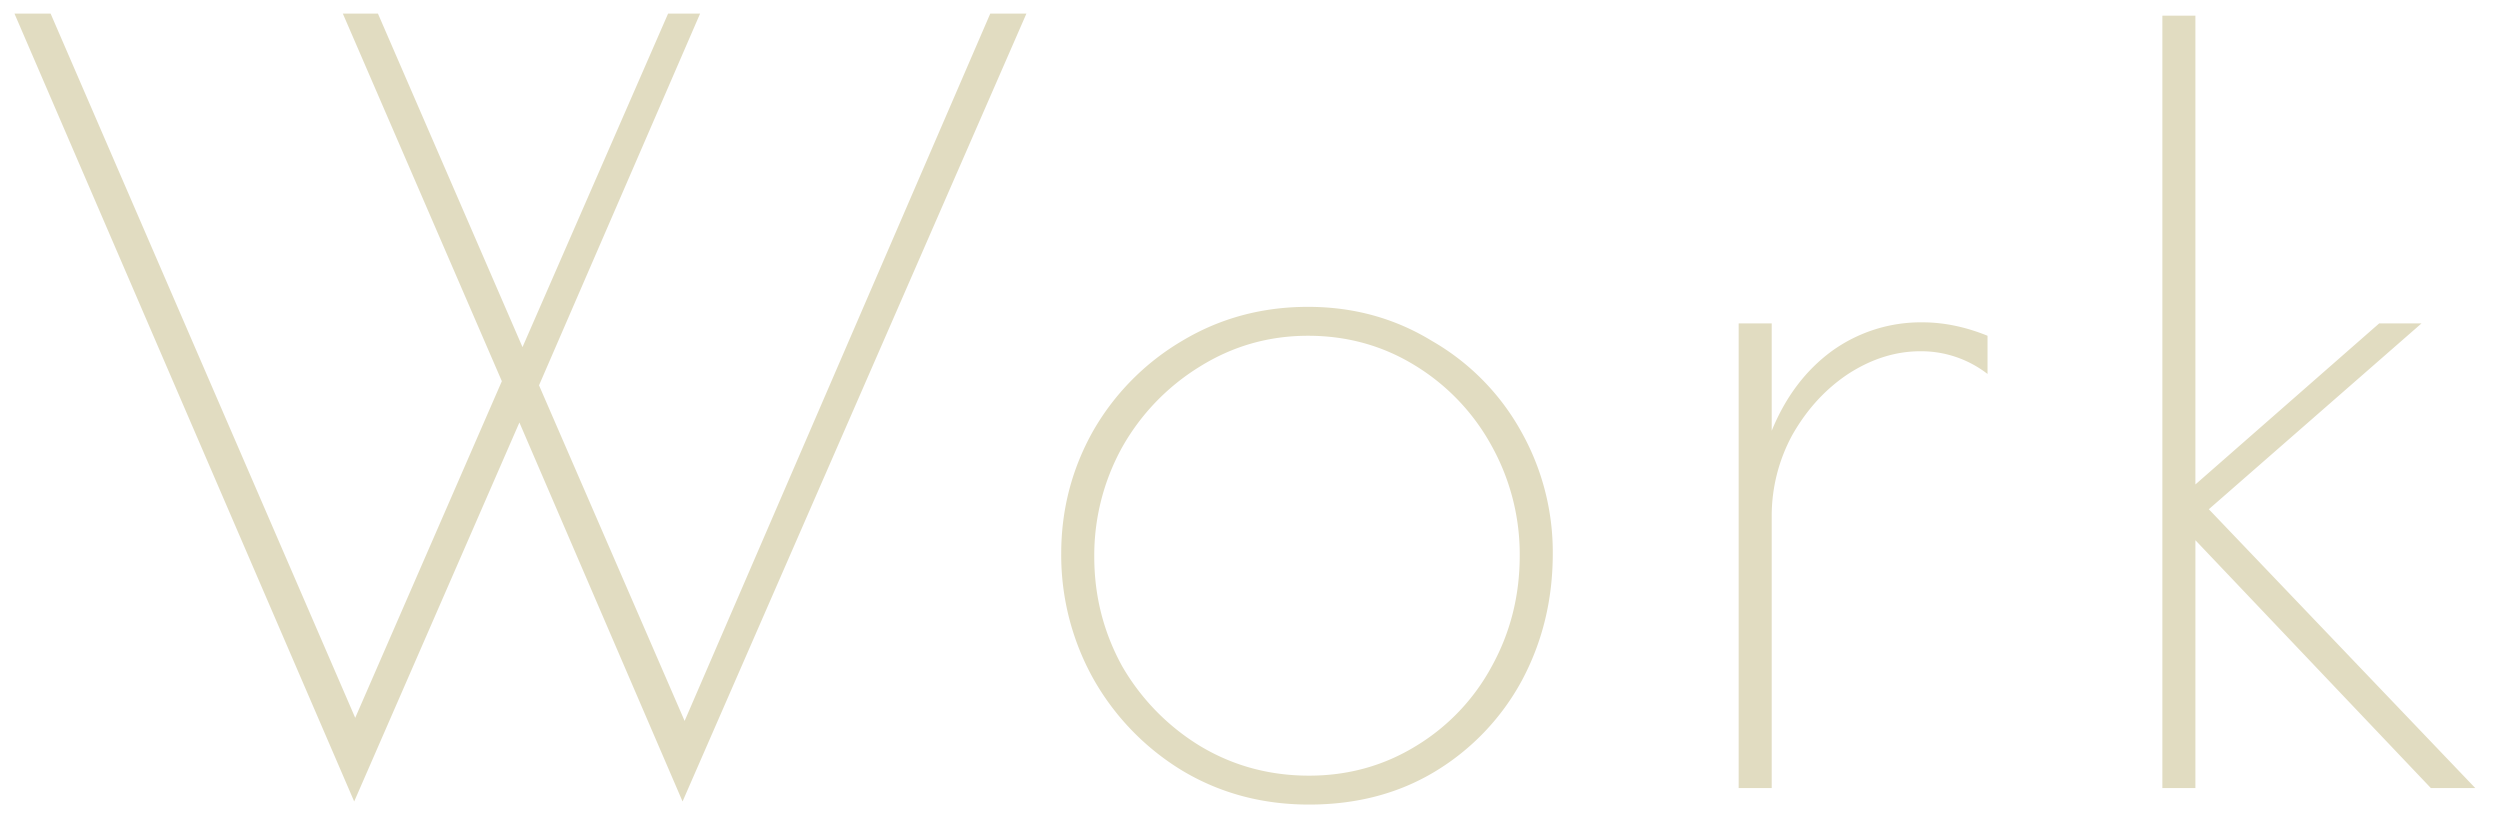 <svg viewBox="0 0 92 30" fill="none" xmlns="http://www.w3.org/2000/svg">
    <g id="Work" fill="#E1DCC1">
        <path
            d="M25.118 29.494l-6.004-13.946-6.08 13.946L.532.5h1.33l11.21 25.916 5.396-12.388L12.616.5h1.292l5.32 12.274L24.586.5h1.178l-5.928 13.68 5.358 12.35L36.442.5h1.33L25.118 29.494zM48.173 29.608c-1.722 0-3.28-.418-4.674-1.254a9.289 9.289 0 01-3.268-3.382 9.341 9.341 0 01-1.178-4.598c0-1.621.393-3.129 1.178-4.522a9.089 9.089 0 013.268-3.306c1.394-.836 2.94-1.254 4.636-1.254 1.672 0 3.193.418 4.56 1.254a8.712 8.712 0 013.269 3.306 9.057 9.057 0 011.178 4.522c0 1.697-.38 3.255-1.14 4.674a8.794 8.794 0 01-3.193 3.344c-1.342.81-2.887 1.216-4.636 1.216zm0-1.064c1.444 0 2.762-.367 3.953-1.102a7.69 7.69 0 002.774-2.926c.684-1.241 1.026-2.597 1.026-4.066a8.212 8.212 0 00-1.026-4.028 7.903 7.903 0 00-2.813-2.964c-1.19-.735-2.508-1.102-3.952-1.102s-2.773.38-3.99 1.14a8.205 8.205 0 00-2.85 2.964 8.212 8.212 0 00-1.026 4.028c0 1.444.343 2.787 1.026 4.028a8.3 8.3 0 002.85 2.926c1.216.735 2.56 1.102 4.028 1.102zM63.983 11.9h1.216v3.952c.507-1.241 1.241-2.217 2.204-2.926a5.594 5.594 0 013.344-1.064c.785 0 1.583.165 2.394.494v1.406a3.986 3.986 0 00-2.47-.836c-.912 0-1.799.279-2.66.836-.836.557-1.52 1.305-2.052 2.242a6.22 6.22 0 00-.76 3.002V29h-1.216V11.9zM79.575.576h1.216v17.252l6.764-5.928h1.558l-7.828 6.84L91.089 29h-1.634l-8.664-9.12V29h-1.216V.576z" />
    </g>
</svg>